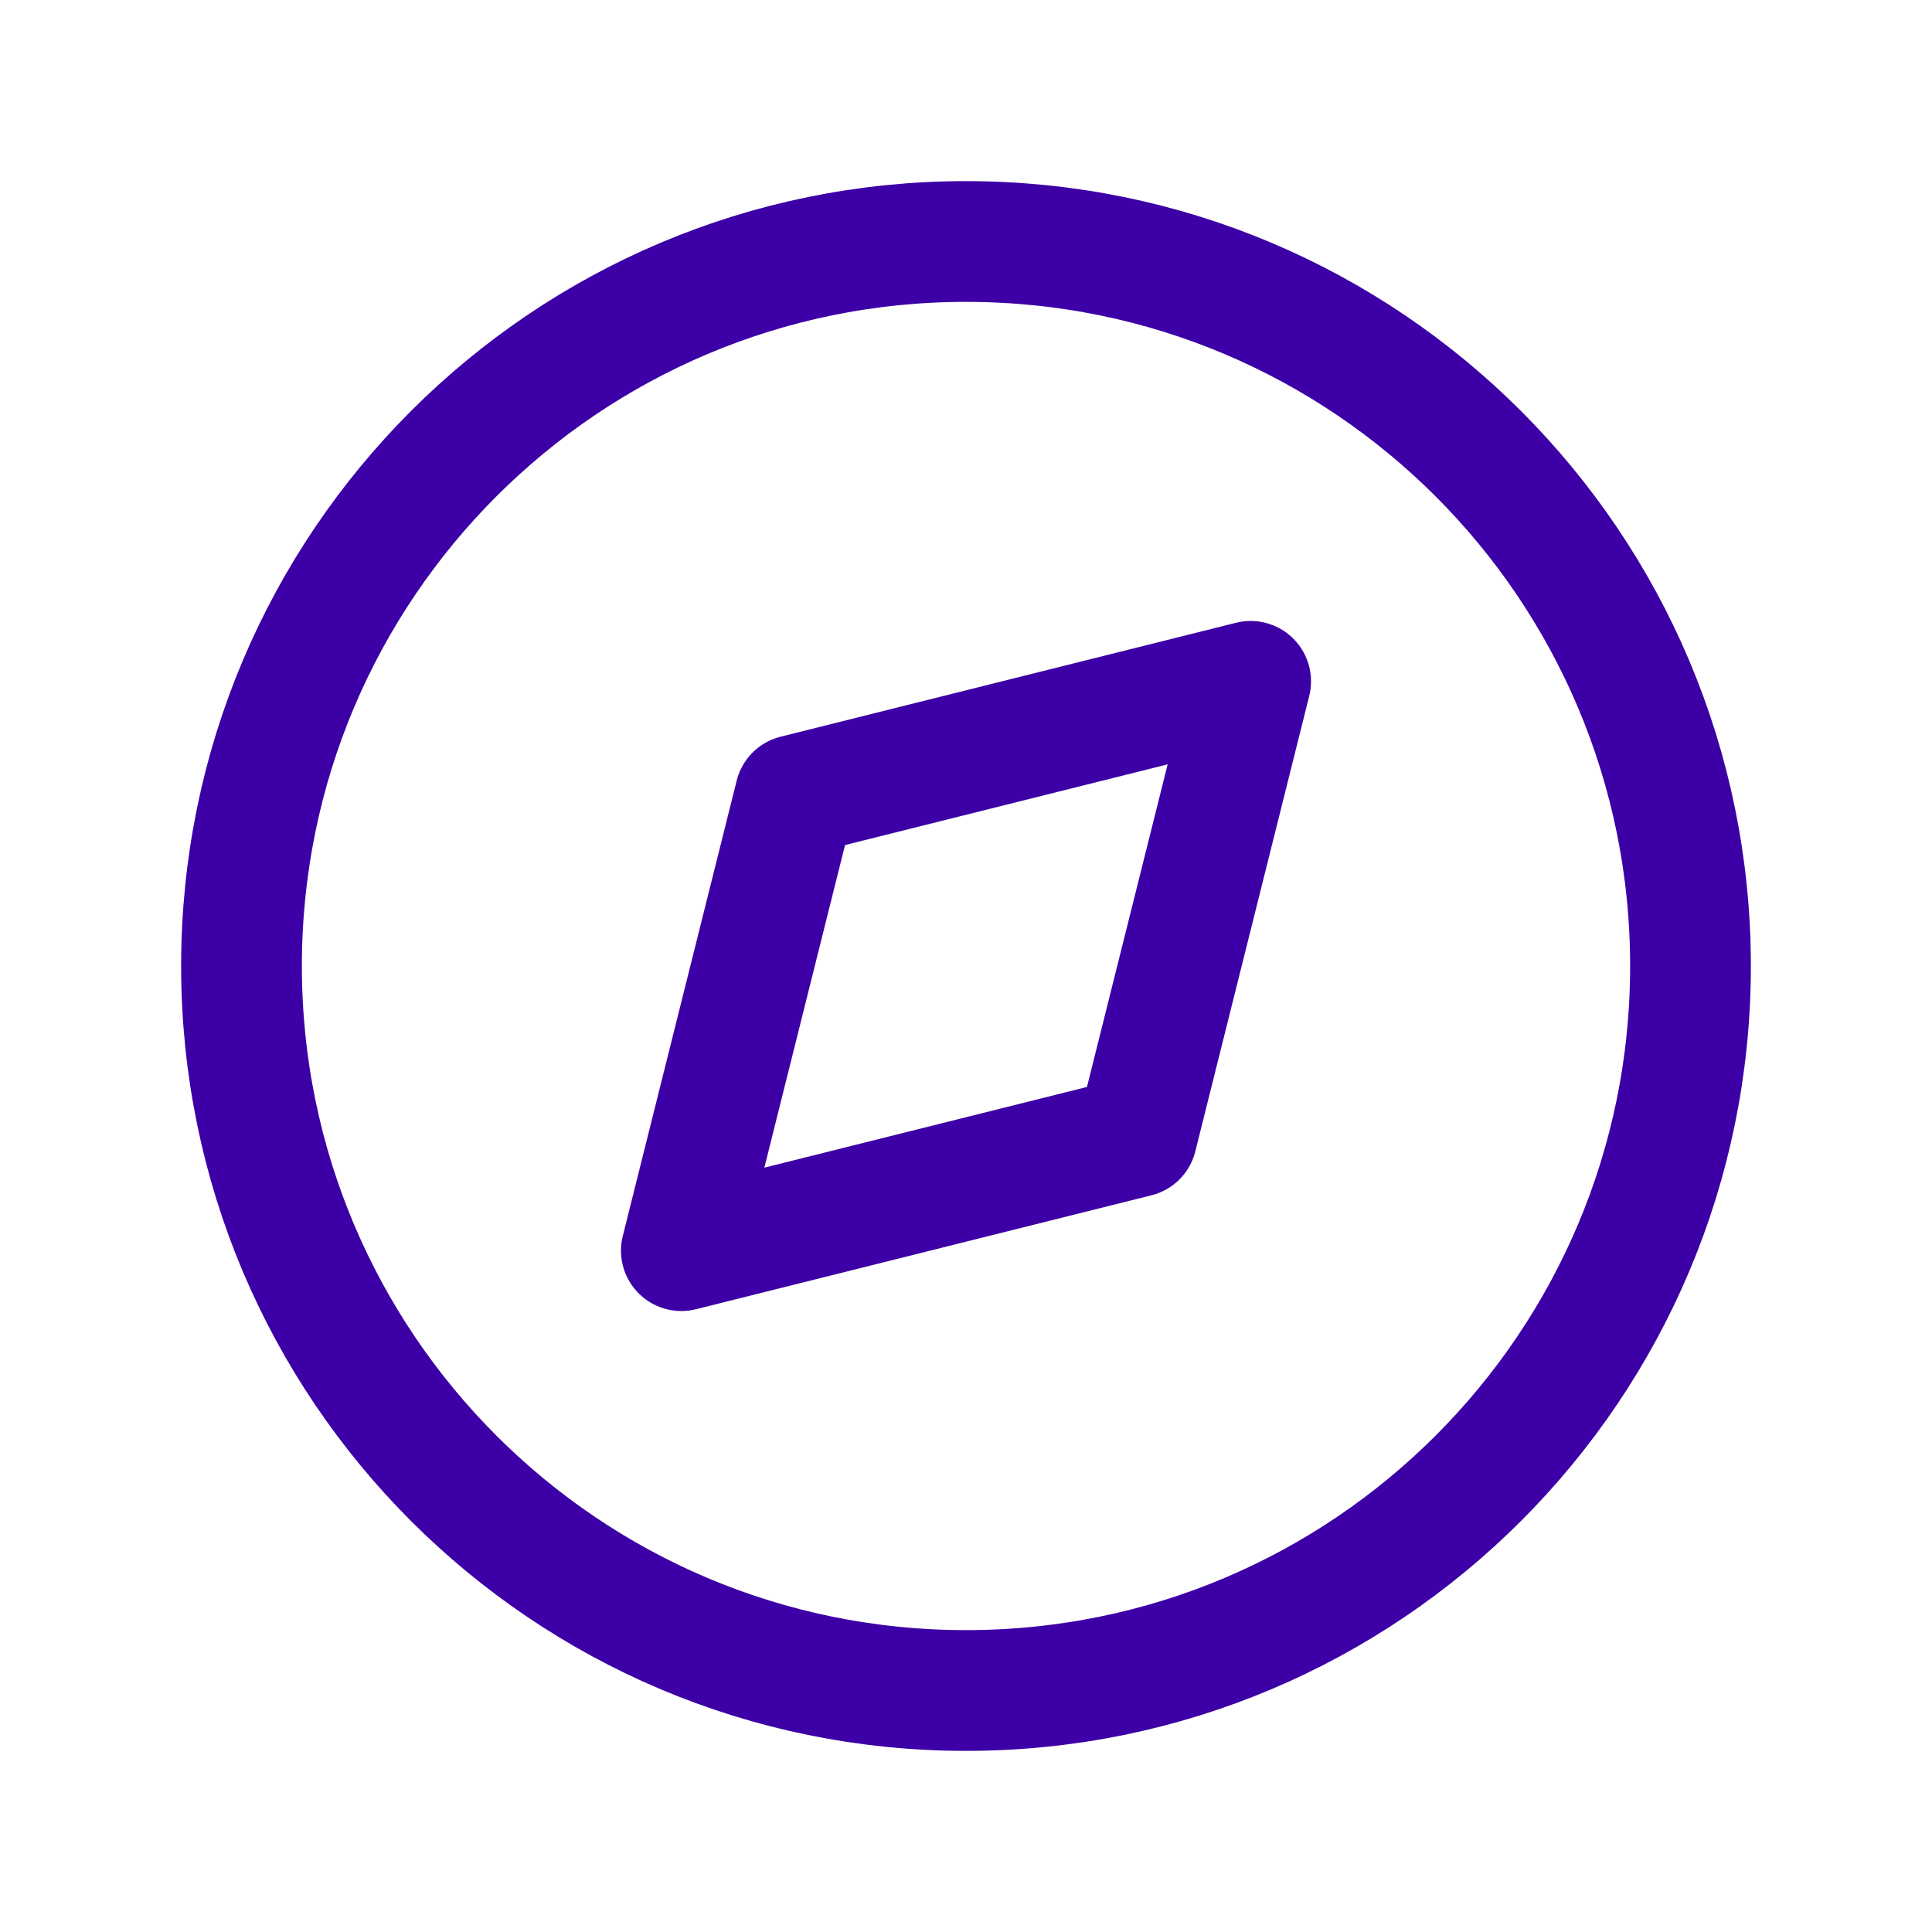 <svg viewBox="0 0 24 24" fill="none" xmlns="http://www.w3.org/2000/svg">
    <g id="SVGRepo_bgCarrier" stroke-width="0"></g>
    <g id="SVGRepo_tracerCarrier" stroke-linecap="round" stroke-linejoin="round"></g>
    <g id="SVGRepo_iconCarrier">
        <path opacity="0" fill-rule="evenodd" clip-rule="evenodd"
            d="M12 21C16.971 21 21 16.971 21 12C21 7.029 16.971 3 12 3C7.029 3 3 7.029 3 12C3 16.971 7.029 21 12 21ZM15.536 8.464L9.879 9.879L8.464 15.536L14.121 14.121L15.536 8.464Z"
            fill="#3C00A6"></path>
        <path d="M9.879 9.879L15.536 8.464L14.121 14.121L8.464 15.536L9.879 9.879Z" stroke="#3C00A6"
            stroke-width="1.5" stroke-linecap="round" stroke-linejoin="round"></path>
        <path
            d="M12 21C16.971 21 21 16.971 21 12C21 7.029 16.971 3 12 3C7.029 3 3 7.029 3 12C3 16.971 7.029 21 12 21Z"
            stroke="#3C00A6" stroke-width="1.5" stroke-linecap="round" stroke-linejoin="round"></path>
    </g>
</svg>